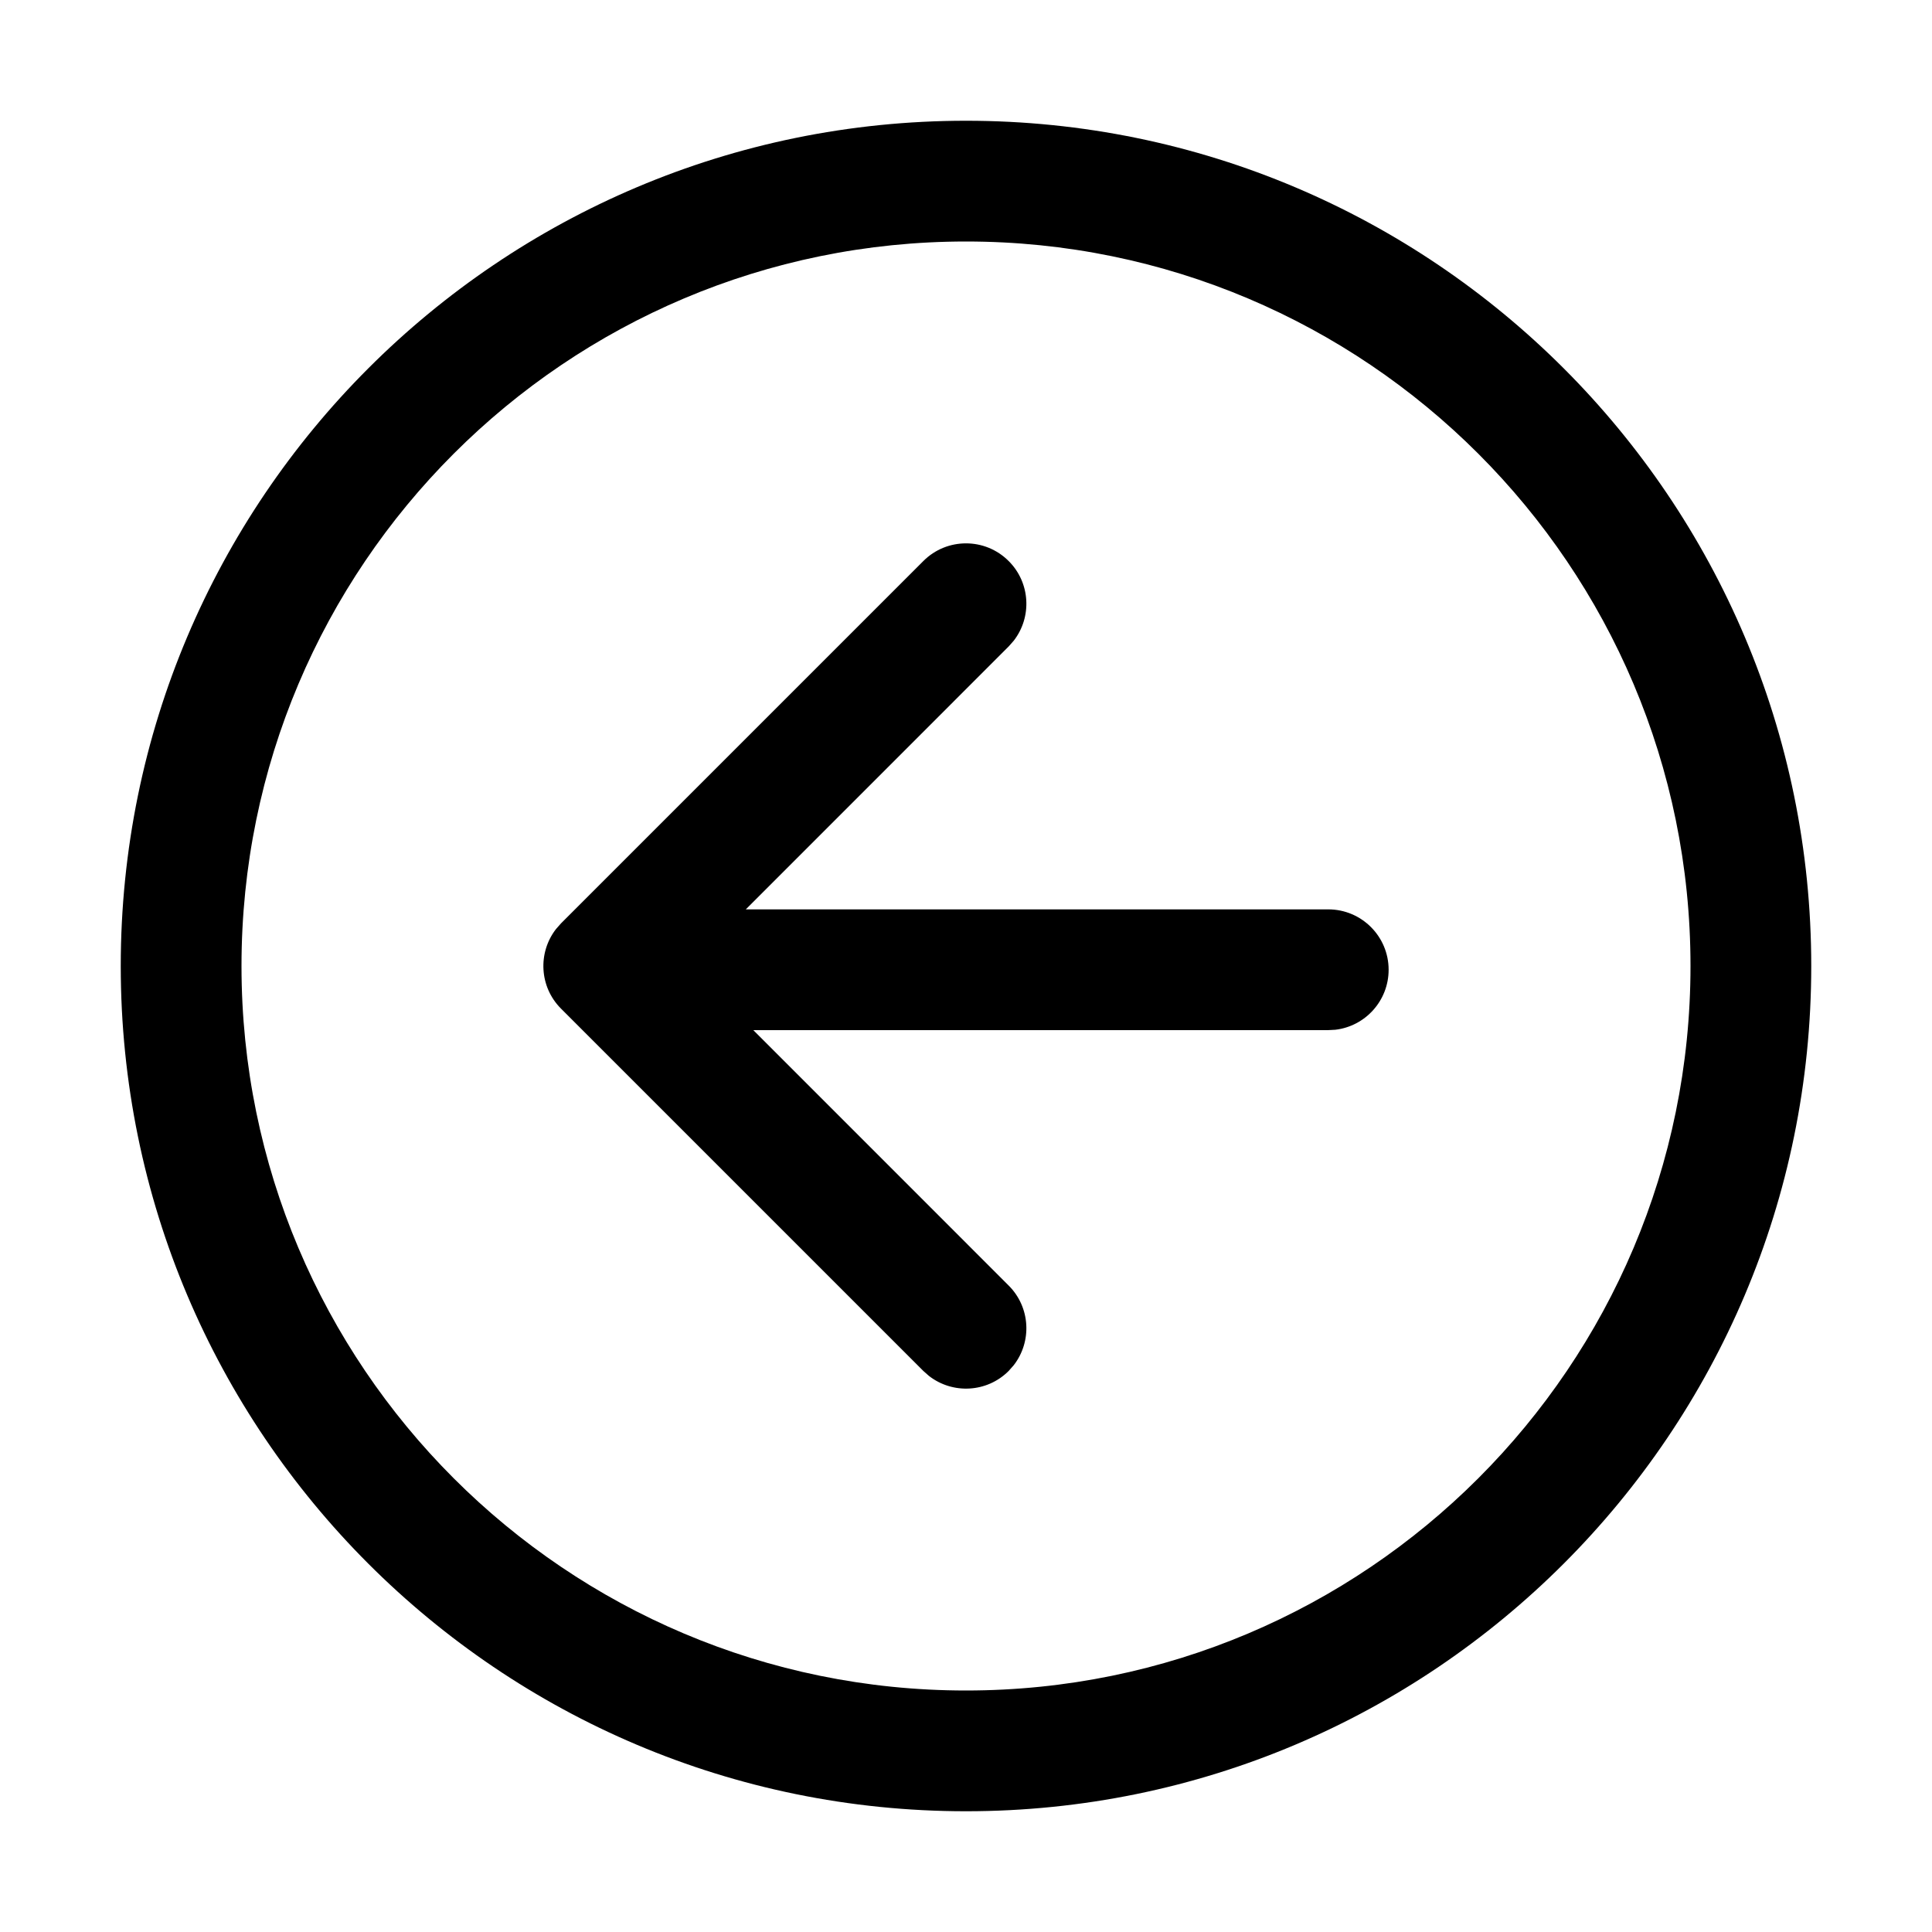 <?xml version="1.0" encoding="UTF-8"?>
<svg width="32px" height="32px" viewBox="0 0 32 32" version="1.1" xmlns="http://www.w3.org/2000/svg" xmlns:xlink="http://www.w3.org/1999/xlink">
    <title>FE0B8B5A-C43C-426B-A884-AB48E5C441B6</title>
    <g id="STDS_Icon" stroke="none" stroke-width="1" fill="none" fill-rule="evenodd">
        <g id="control" transform="translate(-364, -5885)" fill="#000000">
            <g id="ic_control_long_arrow_letf_circle_line" transform="translate(300, 5845)">
                <g id="ic/control/long_arrow_letf_circle/line" transform="translate(64, 40)">
                    <g id="ic_control_long_arrow_letf_circle_line" transform="translate(2, 2)">
                        <path d="M14,0 C21.732,0 28,6.268 28,14 C28,21.732 21.732,28 14,28 C6.268,28 0,21.732 0,14 C0,6.268 6.268,0 14,0 Z M14,2 C7.373,2 2,7.373 2,14 C2,20.627 7.373,26 14,26 C20.627,26 26,20.627 26,14 C26,7.373 20.627,2 14,2 Z M14.707,7.293 C15.068,7.653 15.095,8.221 14.79,8.613 L14.707,8.707 L10.353,13.062 L20,13.062 C20.552,13.062 21,13.51 21,14.062 C21,14.575 20.614,14.998 20.117,15.056 L20,15.062 L10.477,15.062 L14.707,19.293 C15.068,19.653 15.095,20.221 14.79,20.613 L14.707,20.707 C14.347,21.068 13.779,21.095 13.387,20.79 L13.293,20.707 L7.293,14.707 C6.932,14.347 6.905,13.779 7.21,13.387 L7.293,13.293 L13.293,7.293 C13.683,6.902 14.317,6.902 14.707,7.293 Z" id="Shape"></path>
                    </g>
                </g>
            </g>
        </g>
    </g>
</svg>